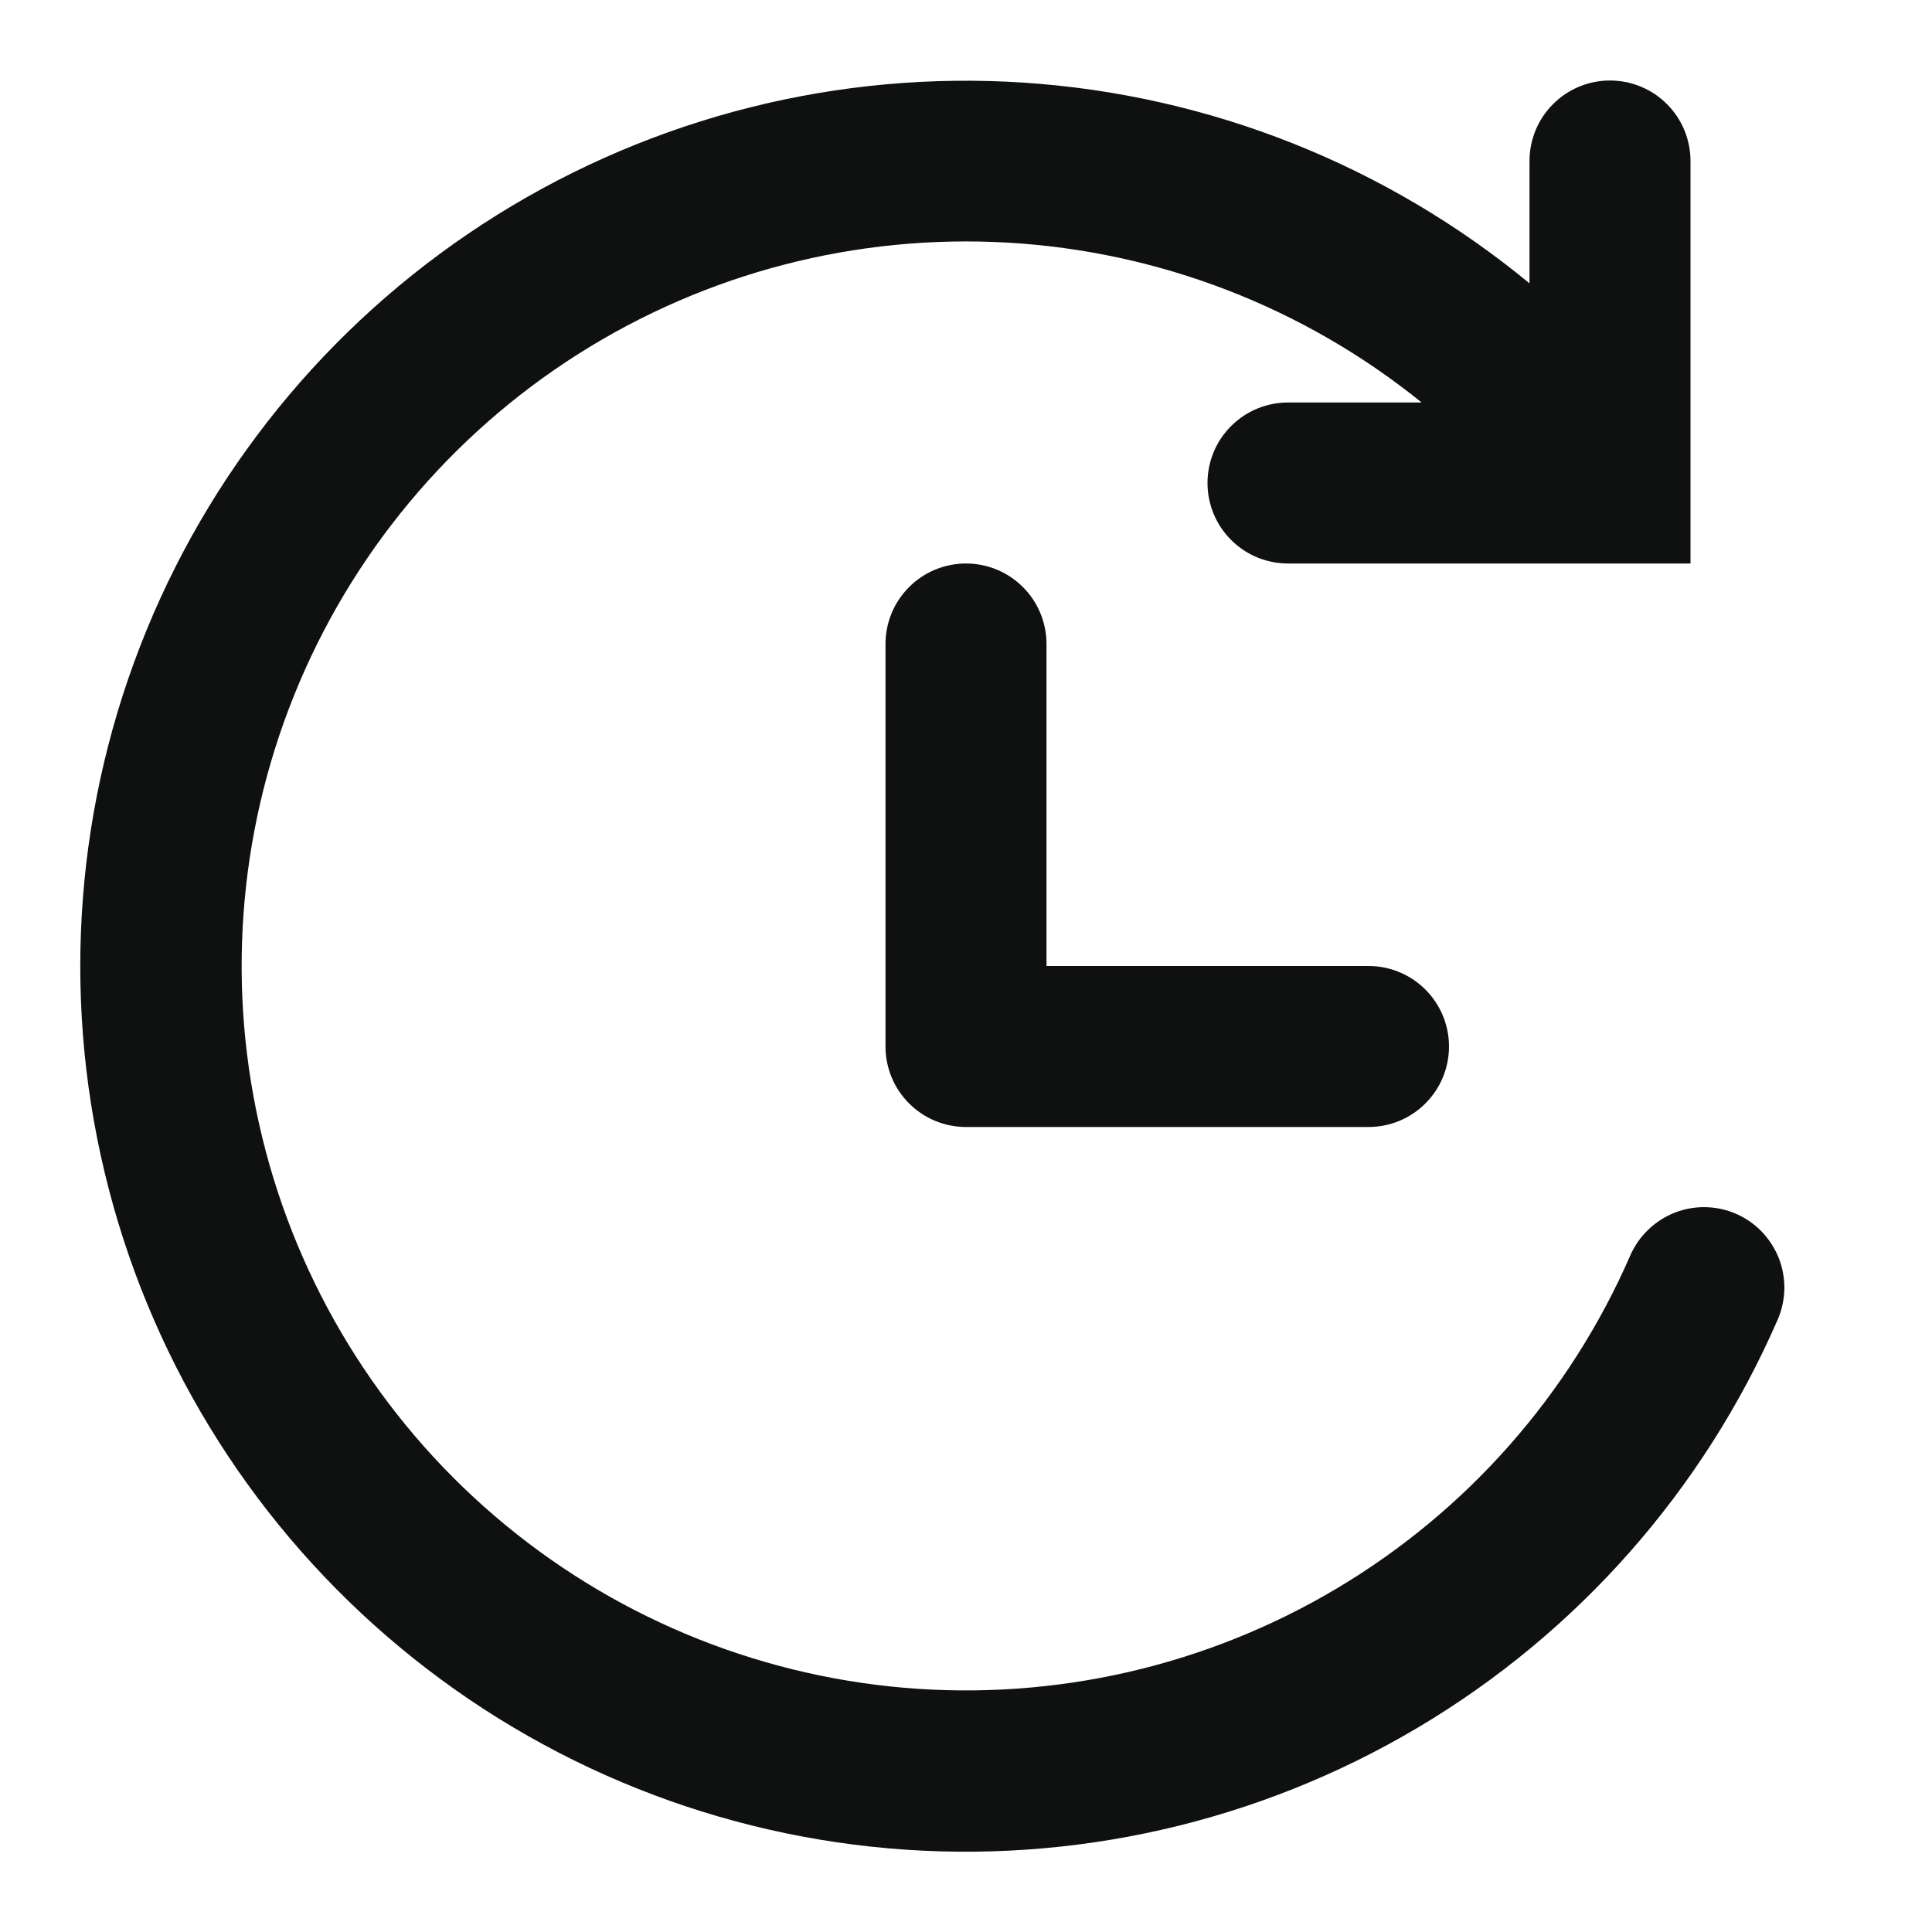 <svg width="24" height="24" viewBox="0 0 24 24" fill="none" xmlns="http://www.w3.org/2000/svg">
<path d="M21.57 15.08C21.449 15.027 21.319 14.998 21.187 14.996C21.055 14.993 20.924 15.017 20.802 15.065C20.679 15.114 20.567 15.186 20.473 15.278C20.378 15.369 20.302 15.479 20.25 15.6C19.497 17.326 18.221 18.772 16.603 19.734C14.984 20.697 13.105 21.127 11.229 20.966C9.353 20.804 7.575 20.058 6.145 18.832C4.715 17.607 3.706 15.964 3.259 14.135C2.812 12.306 2.95 10.383 3.654 8.636C4.357 6.89 5.591 5.408 7.181 4.399C8.771 3.39 10.637 2.906 12.517 3.014C14.397 3.122 16.196 3.816 17.66 5H16C15.735 5 15.48 5.105 15.293 5.293C15.105 5.48 15 5.735 15 6C15 6.265 15.105 6.52 15.293 6.707C15.48 6.895 15.735 7 16 7H21V2C21 1.735 20.895 1.48 20.707 1.293C20.52 1.105 20.265 1 20 1C19.735 1 19.48 1.105 19.293 1.293C19.105 1.48 19 1.735 19 2V3.52C17.221 2.052 15.026 1.18 12.725 1.027C10.424 0.874 8.132 1.449 6.175 2.67C4.219 3.89 2.695 5.695 1.82 7.829C0.945 9.963 0.762 12.318 1.299 14.561C1.835 16.804 3.063 18.822 4.809 20.329C6.555 21.837 8.73 22.757 11.027 22.96C13.325 23.163 15.628 22.639 17.611 21.462C19.595 20.285 21.158 18.514 22.08 16.4C22.133 16.28 22.162 16.15 22.166 16.019C22.169 15.888 22.146 15.757 22.099 15.634C22.051 15.512 21.98 15.4 21.89 15.305C21.799 15.209 21.69 15.133 21.57 15.08Z" fill="#0F1111"/>
<path d="M12 7C11.735 7 11.48 7.105 11.293 7.293C11.105 7.48 11 7.735 11 8V13C11 13.265 11.105 13.52 11.293 13.707C11.48 13.895 11.735 14 12 14H17C17.265 14 17.52 13.895 17.707 13.707C17.895 13.52 18 13.265 18 13C18 12.735 17.895 12.48 17.707 12.293C17.52 12.105 17.265 12 17 12H13V8C13 7.735 12.895 7.48 12.707 7.293C12.52 7.105 12.265 7 12 7Z" fill="#0F1111"/>
</svg>
